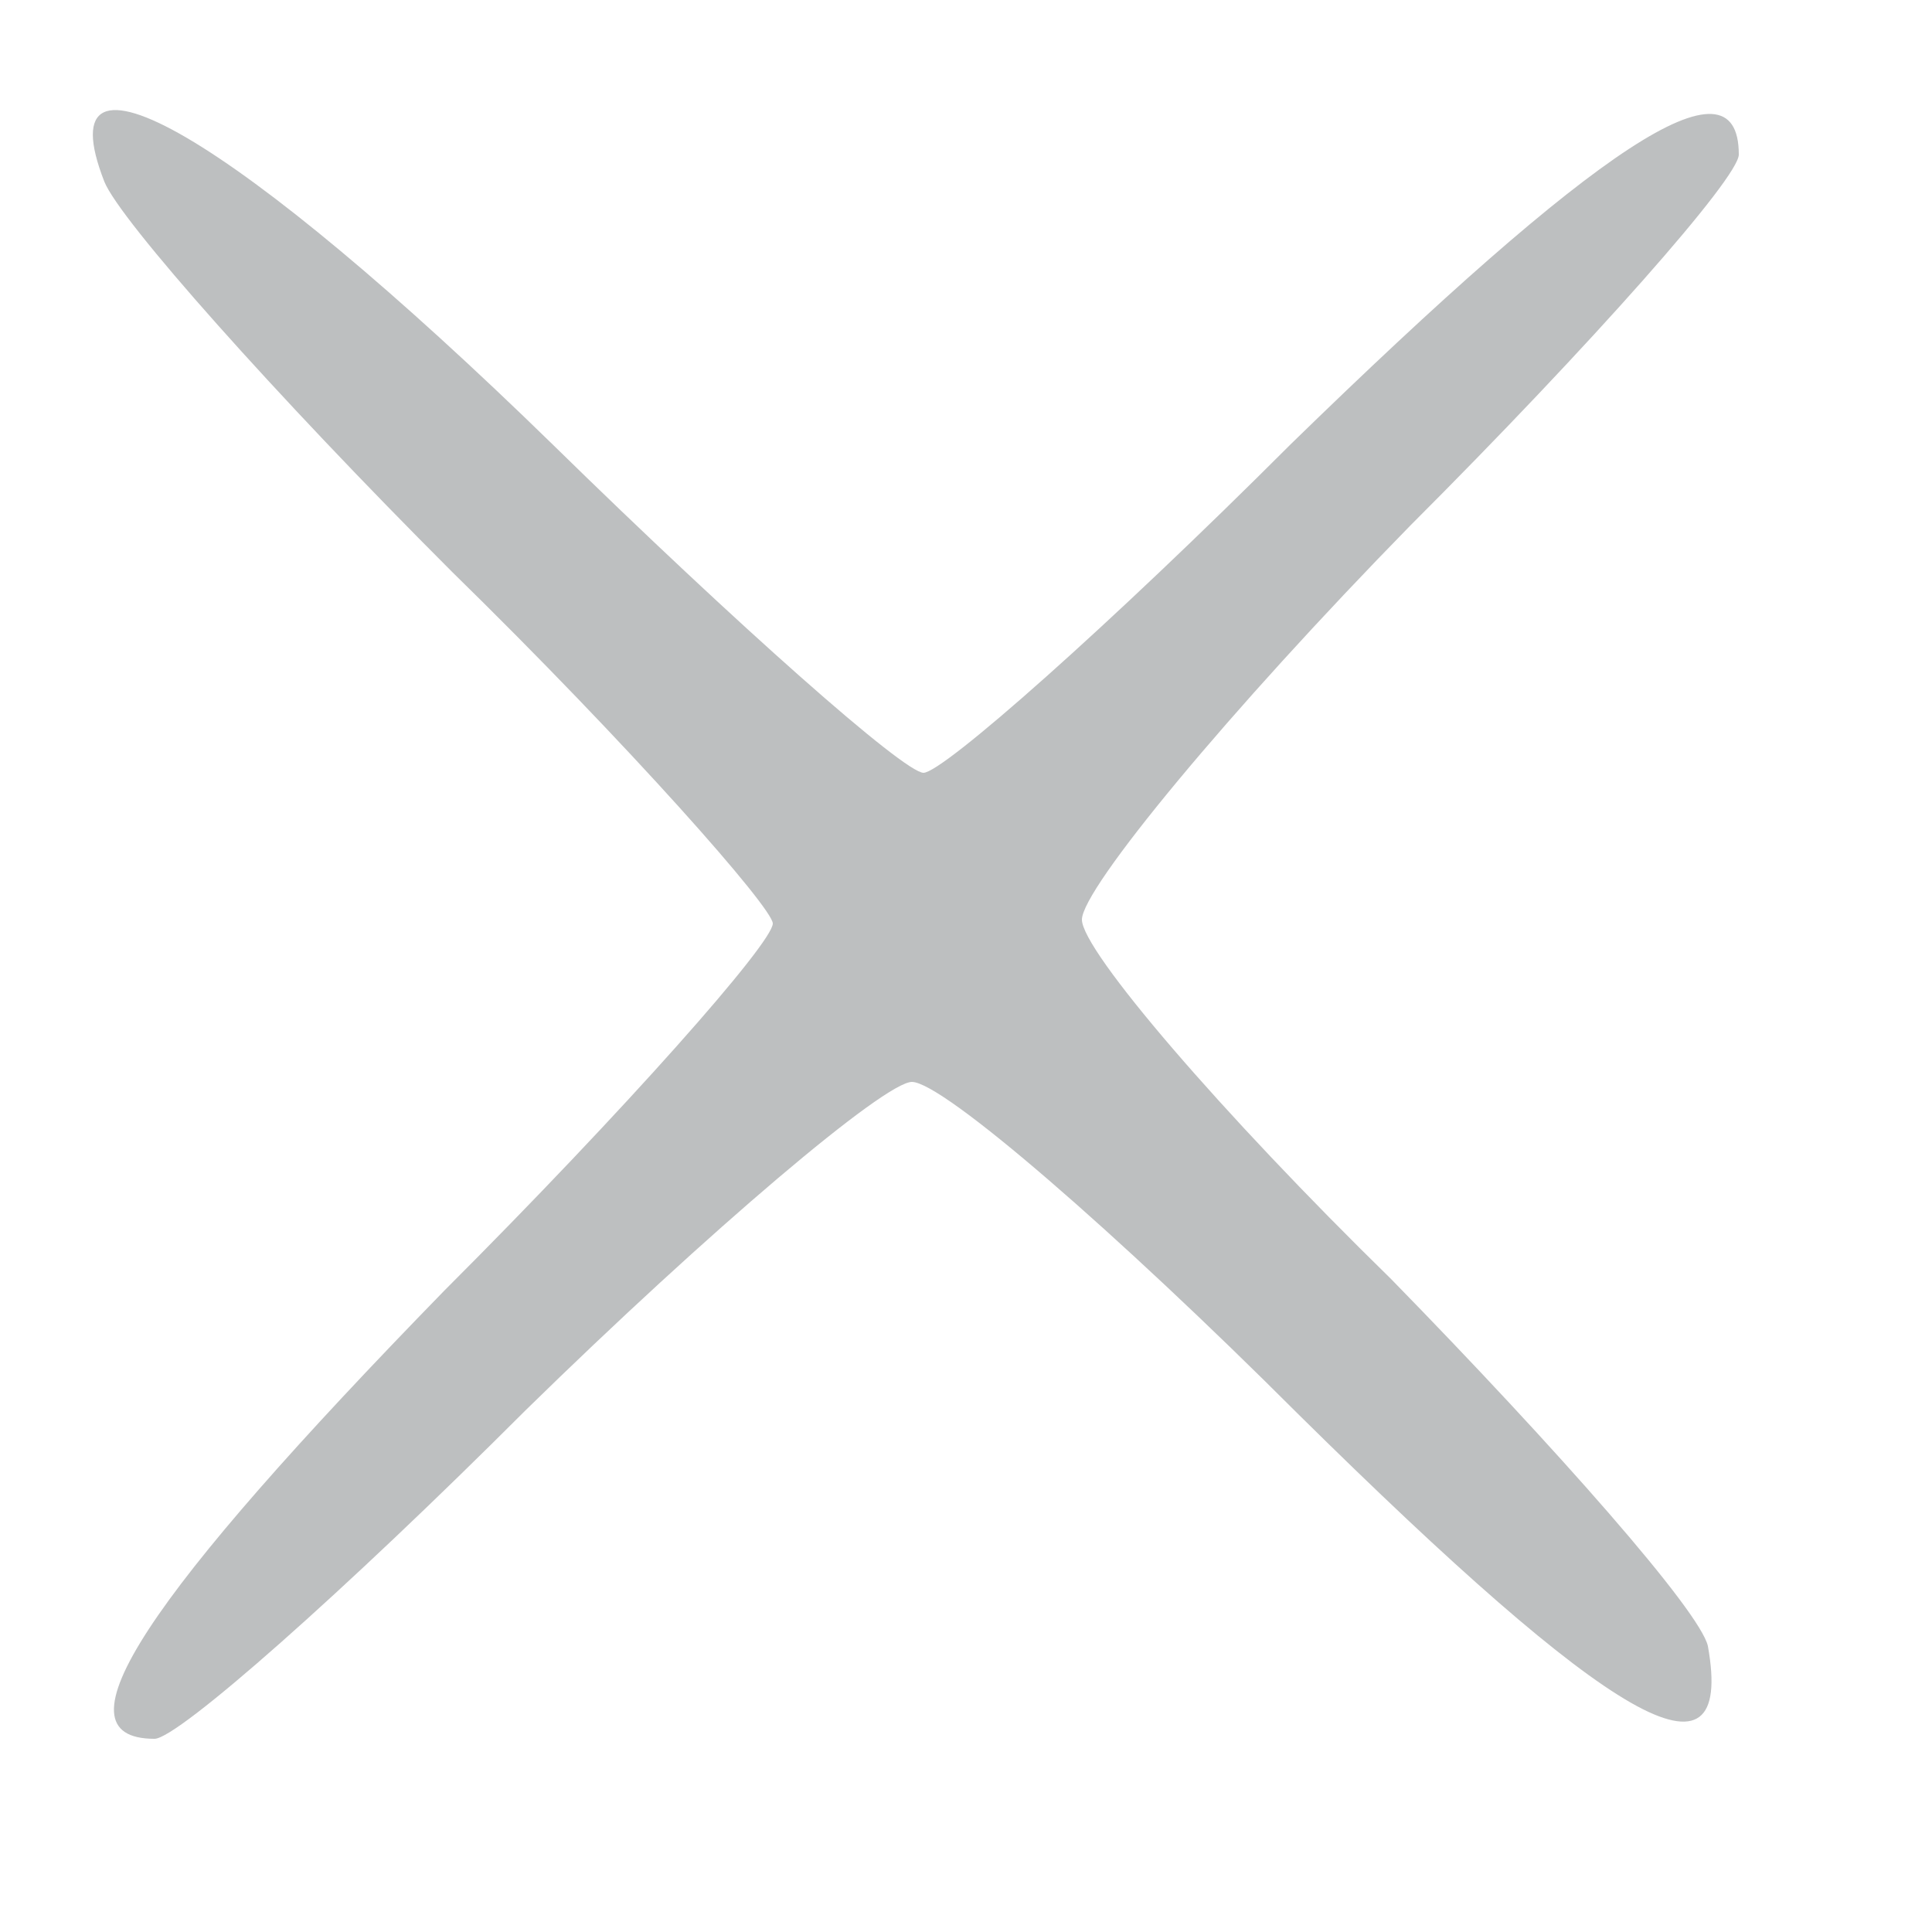 <?xml version="1.0" standalone="no"?>
<!DOCTYPE svg PUBLIC "-//W3C//DTD SVG 20010904//EN"
 "http://www.w3.org/TR/2001/REC-SVG-20010904/DTD/svg10.dtd">
<svg version="1.0" xmlns="http://www.w3.org/2000/svg"
 width="15pt" height="15pt" viewBox="0 0 50 50"
 preserveAspectRatio="xMidYMid meet">

<g transform="translate(0,50) scale(0.1,-0.1)"
fill="#bdbfc0" stroke="none">
<path d="M27 453 c4 -10 44 -55 90 -101 46 -45 83 -87 83 -91 0 -5 -38 -48
-85 -95 -77 -79 -102 -116 -75 -116 6 0 49 38 96 85 48 47 93 85 100 85 8 0
53 -39 100 -86 81 -80 113 -99 106 -60 -2 9 -39 51 -82 95 -44 43 -80 85 -80
93 0 8 38 54 85 102 47 47 85 90 85 96 0 27 -37 2 -116 -75 -47 -47 -90 -85
-95 -85 -5 0 -48 38 -96 85 -82 80 -132 109 -116 68z"/>
</g>
</svg>
